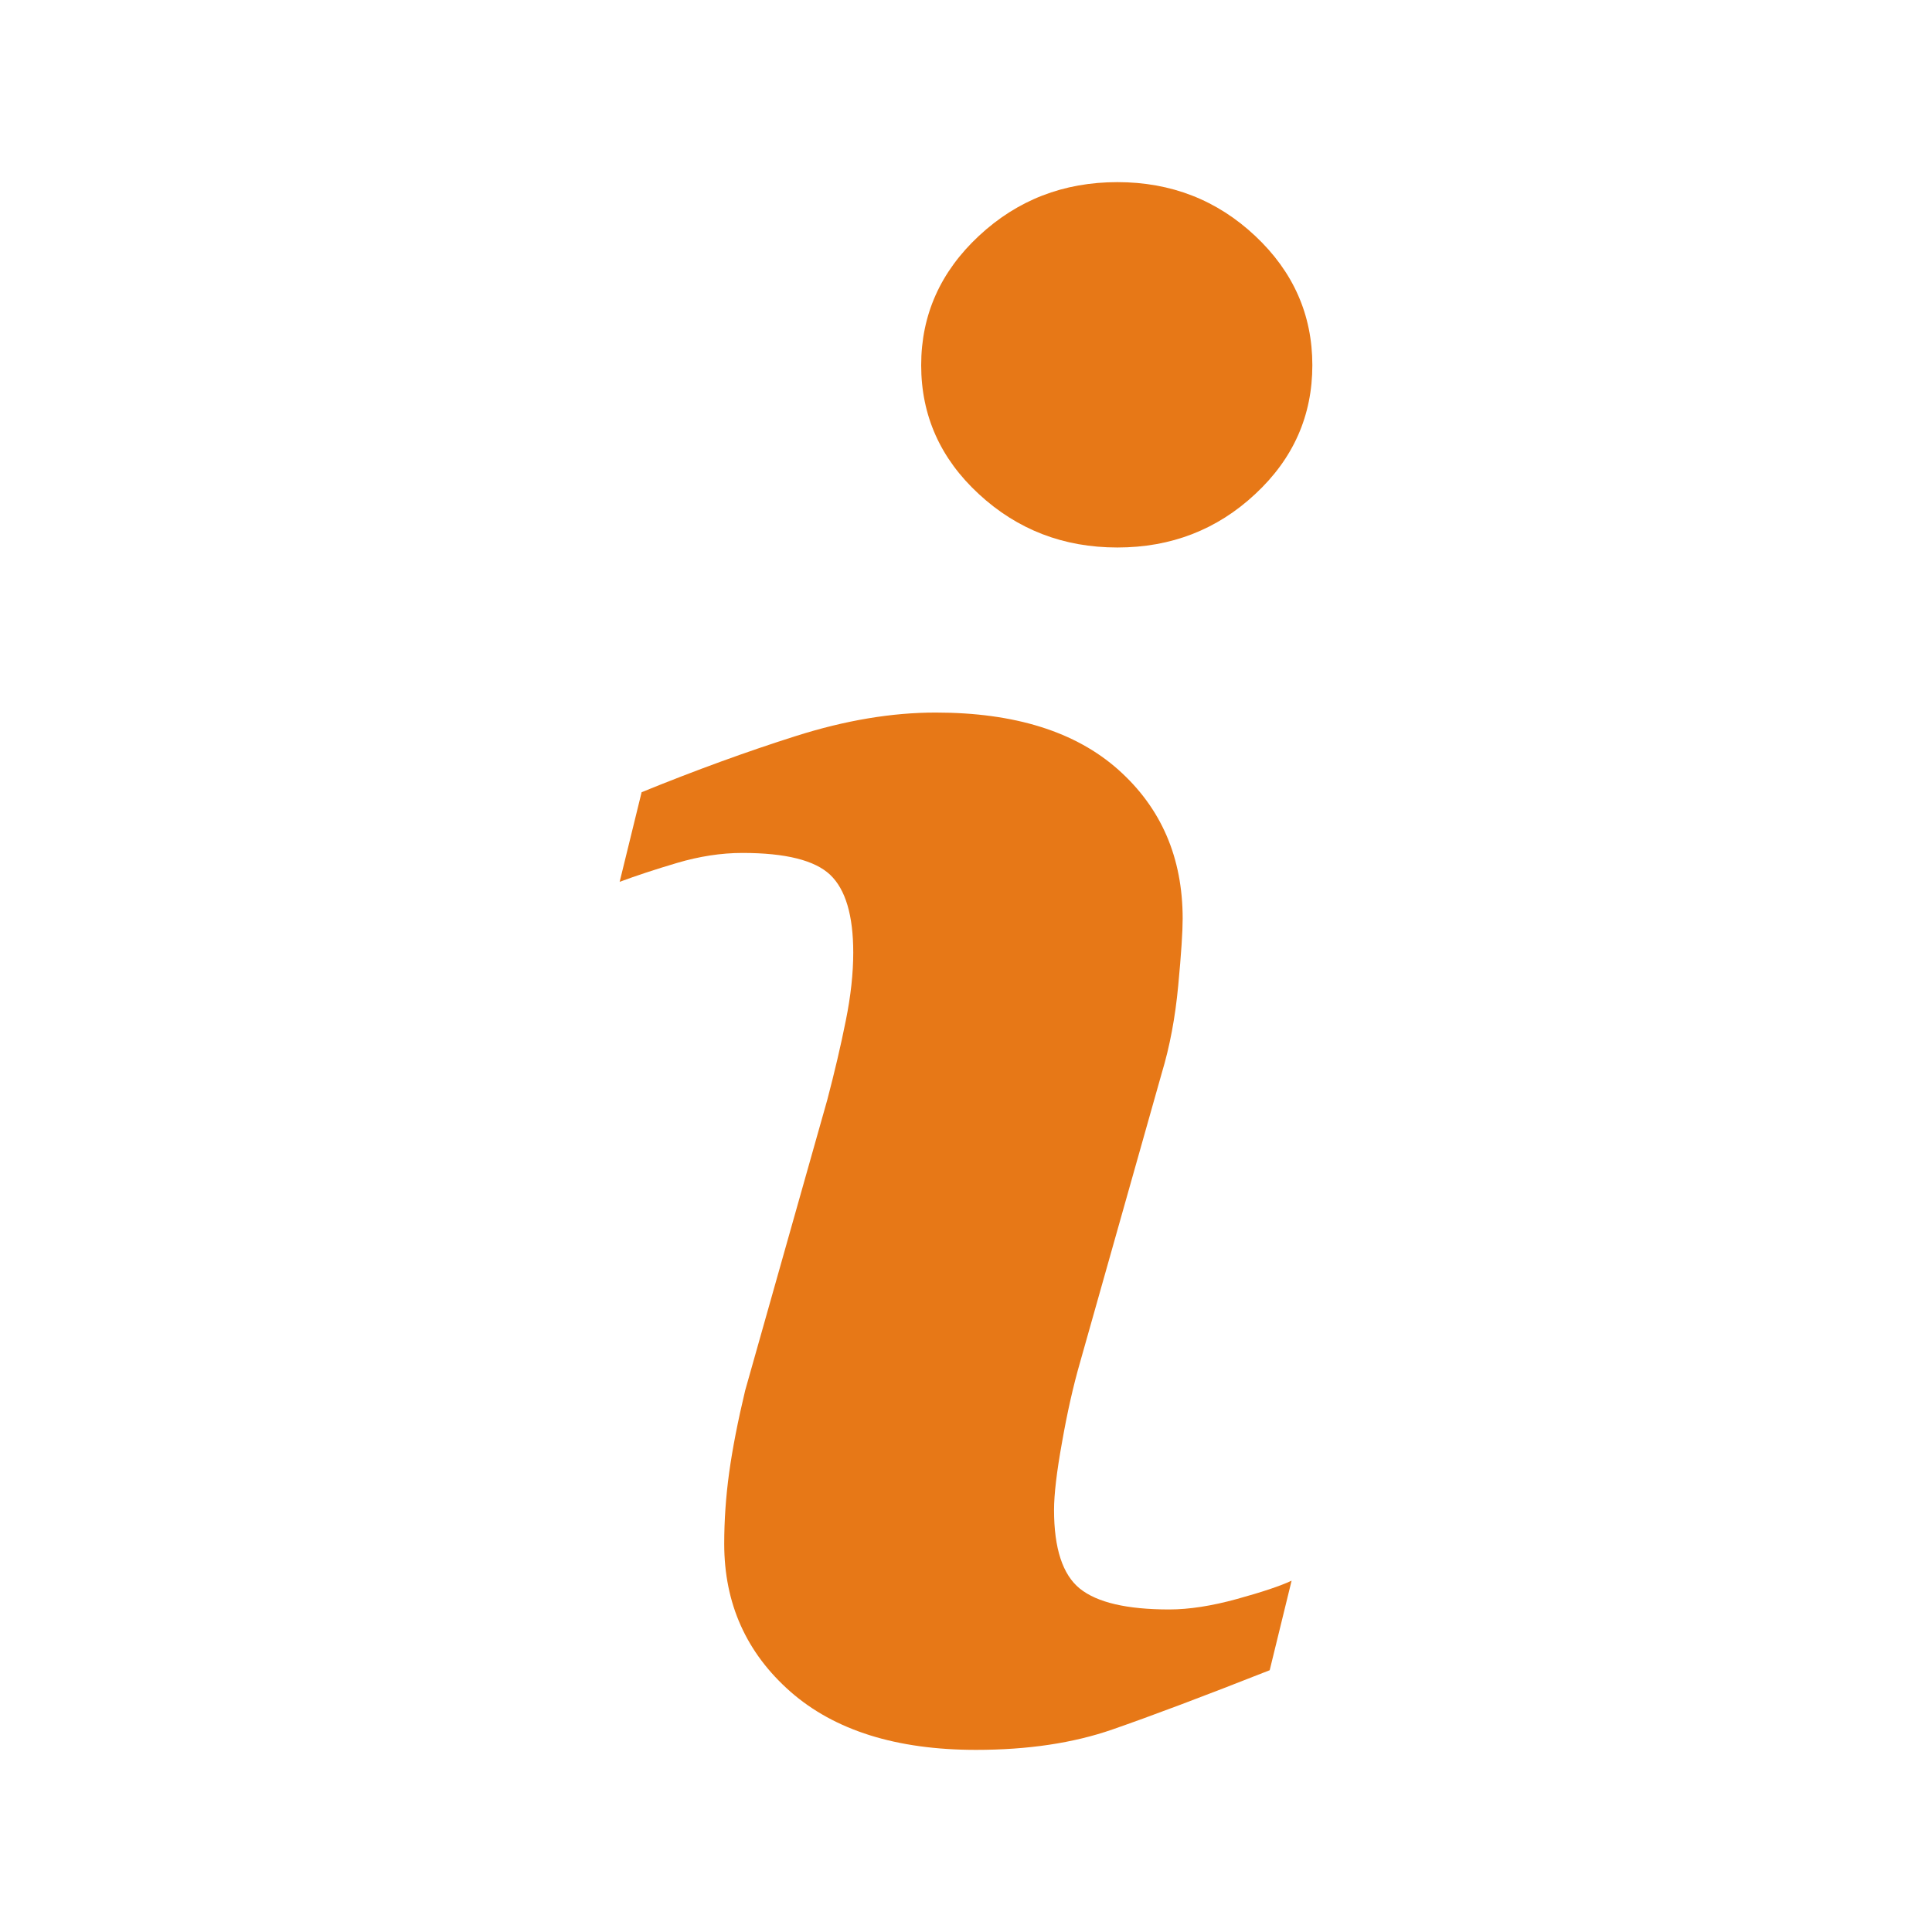 <?xml version="1.0" encoding="utf-8"?>
<!-- Generator: Adobe Illustrator 16.0.0, SVG Export Plug-In . SVG Version: 6.00 Build 0)  -->
<!DOCTYPE svg PUBLIC "-//W3C//DTD SVG 1.1//EN" "http://www.w3.org/Graphics/SVG/1.1/DTD/svg11.dtd">
<svg version="1.1" id="Layer_1" xmlns="http://www.w3.org/2000/svg" xmlns:xlink="http://www.w3.org/1999/xlink" x="0px" y="0px"
	 width="400px" height="400px" viewBox="0 0 400 400" enable-background="new 0 0 400 400" xml:space="preserve">
<path fill="#e77817" d="M267.412,327.264l-4.535,18.539c-13.605,5.369-24.474,9.457-32.566,12.268
	c-8.102,2.818-17.515,4.221-28.241,4.221c-16.471,0-29.282-4.035-38.419-12.049c-9.138-8.047-13.708-18.244-13.708-30.611
	c0-4.789,0.332-9.715,1.021-14.732c0.695-5.023,1.801-10.682,3.313-17.008l17.003-60.182c1.513-5.762,2.799-11.223,3.829-16.387
	c1.044-5.131,1.547-9.852,1.547-14.103c0-7.686-1.591-13.062-4.759-16.083c-3.168-3.015-9.214-4.545-18.188-4.545
	c-4.396,0-8.913,0.704-13.519,2.065c-4.625,1.367-8.579,2.688-11.897,3.916l4.547-18.554c11.139-4.536,21.785-8.419,31.97-11.643
	c10.185-3.231,19.808-4.849,28.91-4.849c16.358,0,28.98,3.953,37.844,11.86c8.863,7.912,13.294,18.169,13.294,30.809
	c0,2.615-0.29,7.224-0.915,13.809c-0.611,6.602-1.748,12.65-3.407,18.15l-16.931,59.939c-1.388,4.816-2.637,10.32-3.721,16.514
	c-1.12,6.152-1.655,10.854-1.655,14.006c0,7.961,1.775,13.395,5.332,16.283c3.585,2.889,9.757,4.324,18.525,4.324
	c4.116,0,8.799-0.73,14.004-2.164C261.279,329.625,265.065,328.365,267.412,327.264z M271.706,75.613
	c0,10.443-3.936,19.362-11.846,26.696c-7.89,7.36-17.396,11.043-28.518,11.043c-11.156,0-20.686-3.683-28.665-11.043
	c-7.965-7.337-11.956-16.253-11.956-26.696c0-10.423,3.991-19.357,11.956-26.783c7.964-7.415,17.512-11.121,28.665-11.121
	c11.119,0,20.628,3.715,28.518,11.121C267.776,56.256,271.706,65.193,271.706,75.613z"/>
</svg>
